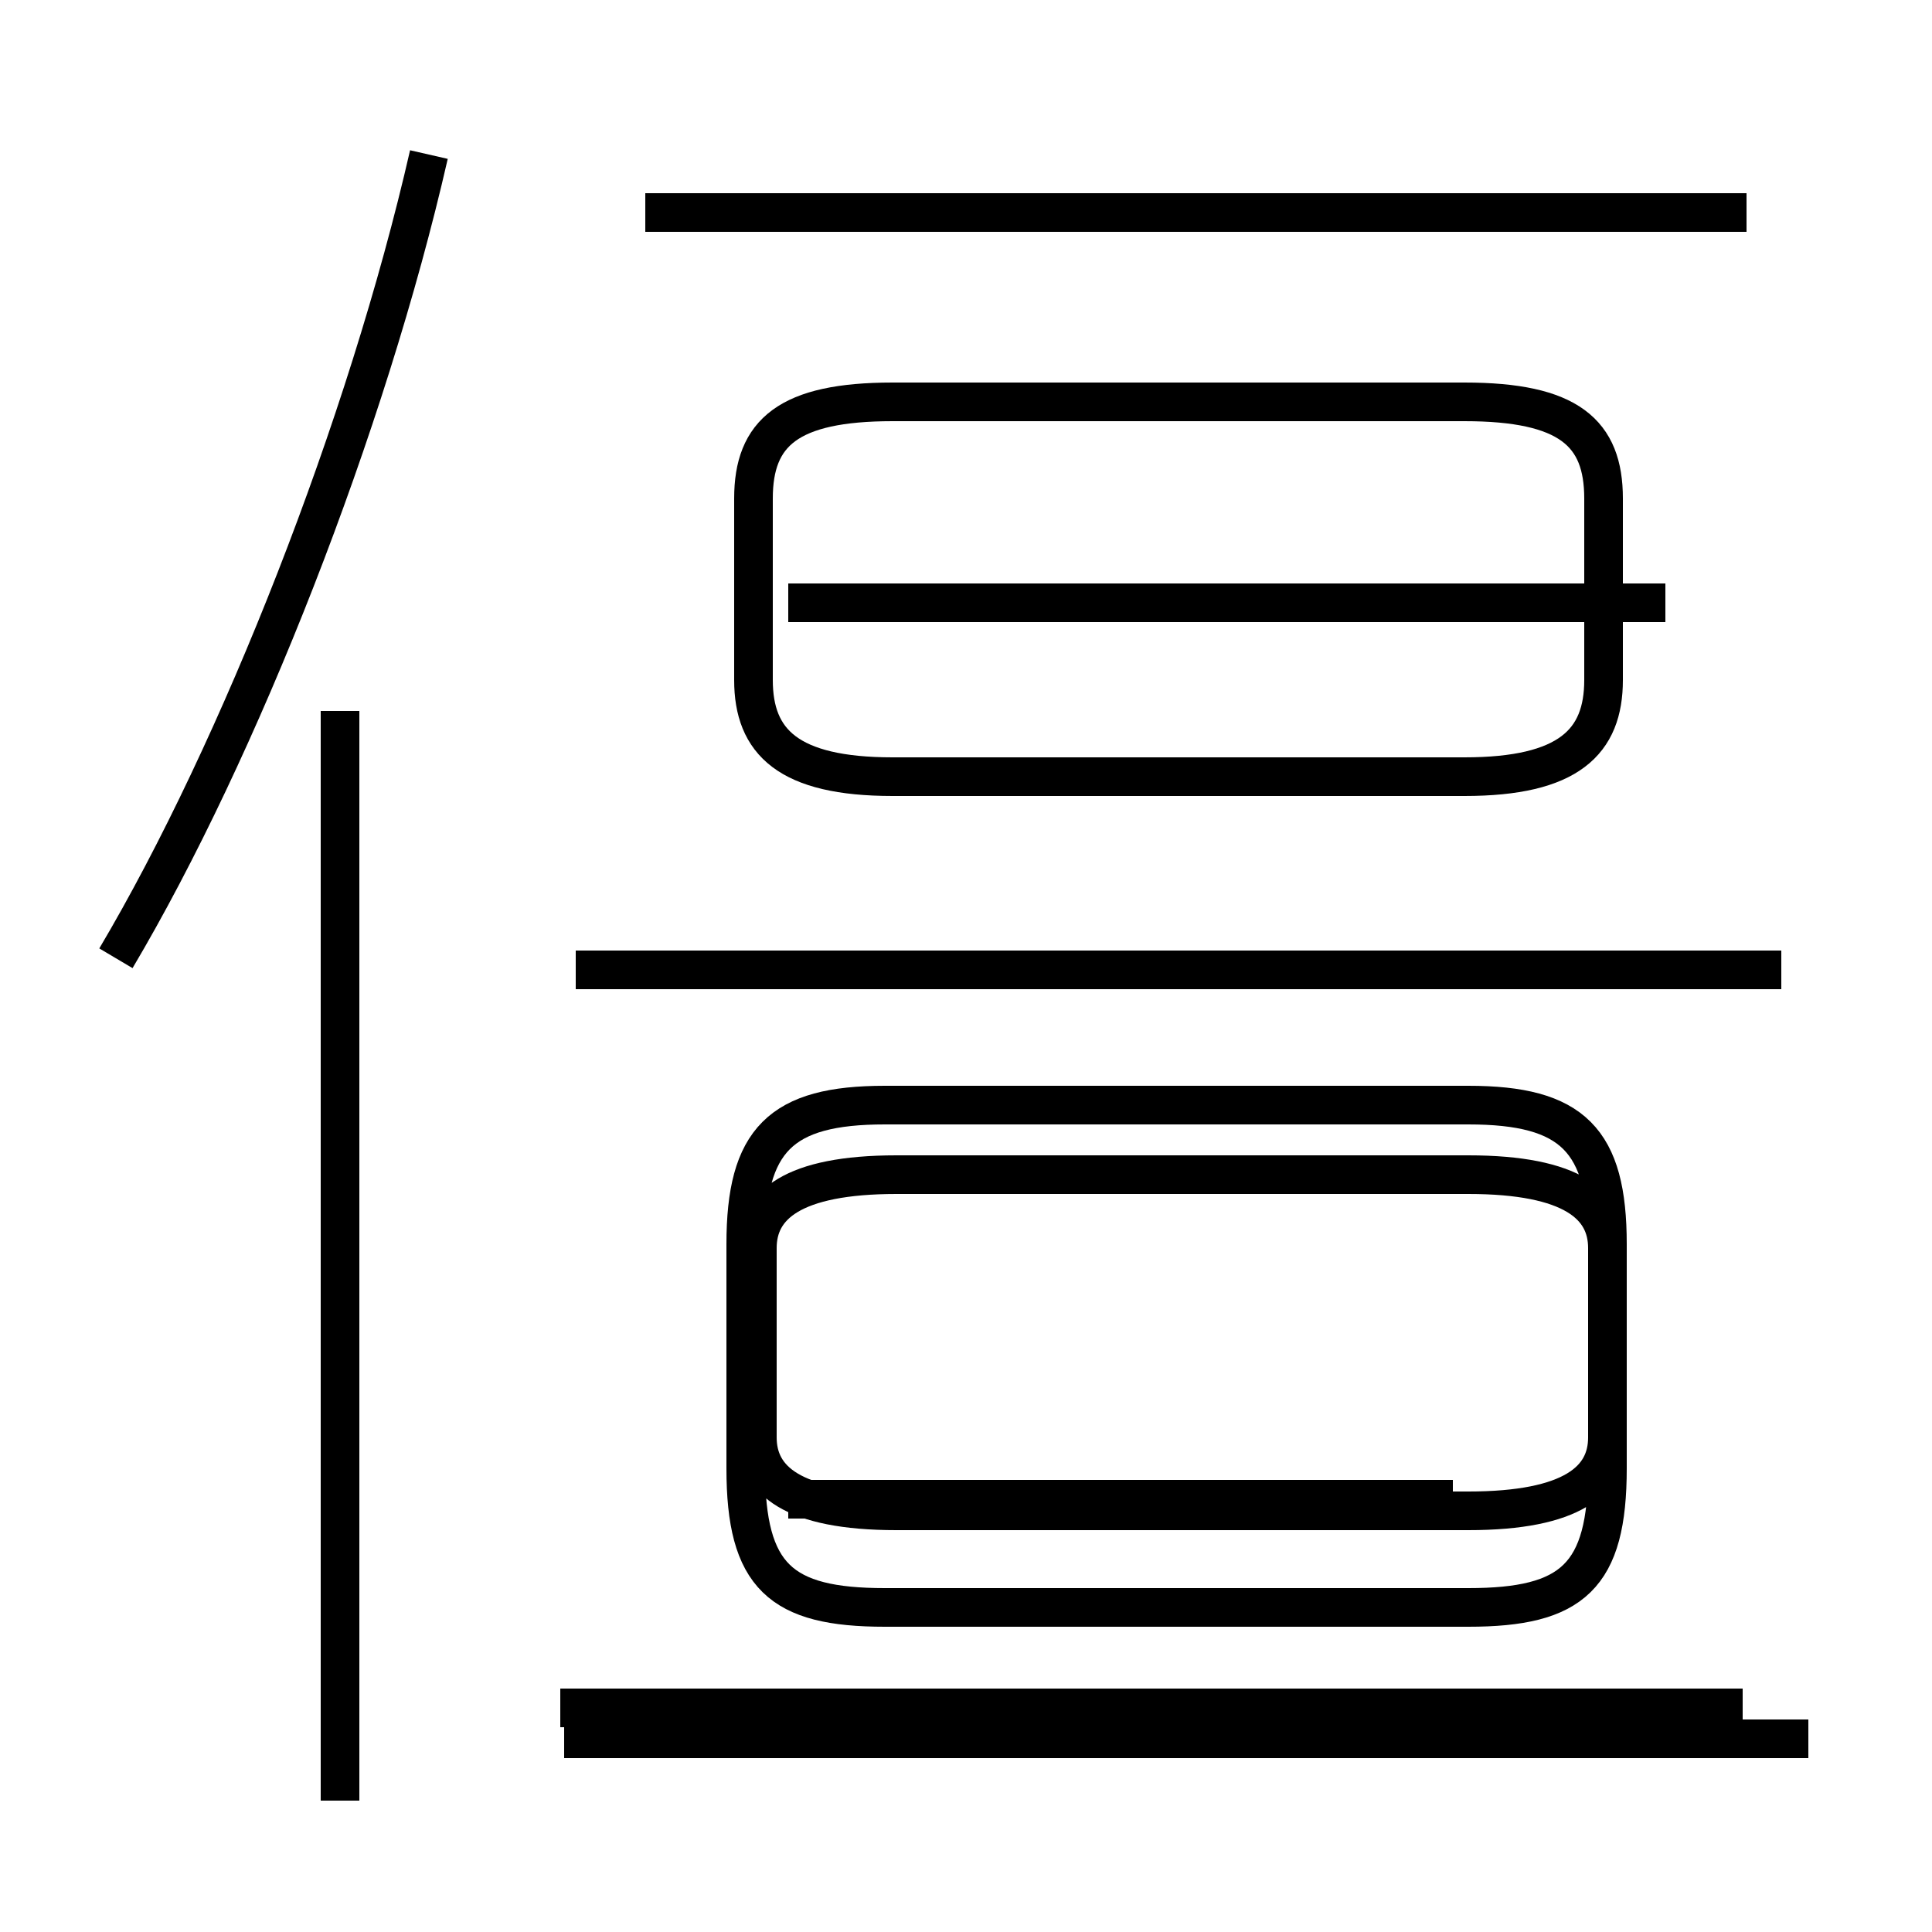 <?xml version='1.0' encoding='utf8'?>
<svg viewBox="0.0 -44.0 50.0 50.0" version="1.1" xmlns="http://www.w3.org/2000/svg">
<rect x="0.0" y="-44.0" width="50.0" height="50.0" fill="#808080" stroke="none"/>
<rect x="-1000" y="-1000" width="2000" height="2000" stroke="white" fill="white"/>
<g style="fill:none; stroke:#000000;  stroke-width:1">
<path d="M 3.0 19.2 C 6.2 24.6 9.5 33.0 11.1 40.0 M 8.8 -2.6 L 8.8 25.6 M 23.1 23.9 L 37.9 23.9 C 40.6 23.9 41.5 24.8 41.5 26.4 L 41.5 31.1 C 41.5 32.8 40.6 33.6 37.9 33.6 L 23.1 33.6 C 20.4 33.6 19.5 32.8 19.5 31.1 L 19.5 26.4 C 19.5 24.8 20.4 23.9 23.1 23.9 Z M 23.2 4.9 L 38.0 4.9 C 40.7 4.9 41.6 5.7 41.6 6.8 L 41.6 11.7 C 41.6 12.8 40.7 13.6 38.0 13.6 L 23.2 13.6 C 20.5 13.6 19.6 12.8 19.6 11.7 L 19.6 6.8 C 19.6 5.7 20.5 4.9 23.2 4.9 Z M 46.1 18.9 L 14.9 18.9 M 22.9 2.4 L 38.0 2.4 C 40.7 2.4 41.6 3.2 41.6 6.0 L 41.6 11.8 C 41.6 14.5 40.7 15.4 38.0 15.4 L 22.9 15.4 C 20.2 15.4 19.3 14.5 19.3 11.8 L 19.3 6.0 C 19.3 3.2 20.2 2.4 22.9 2.4 Z M 45.2 38.5 L 16.7 38.5 M 46.8 -1.0 L 14.6 -1.0 M 43.1 28.4 L 20.4 28.4 M 37.6 28.4 L 20.4 28.4 M 37.6 5.2 L 20.4 5.2 M 45.1 -0.2 L 14.5 -0.2 " transform="scale(1, -1)" />
</g>
</svg>